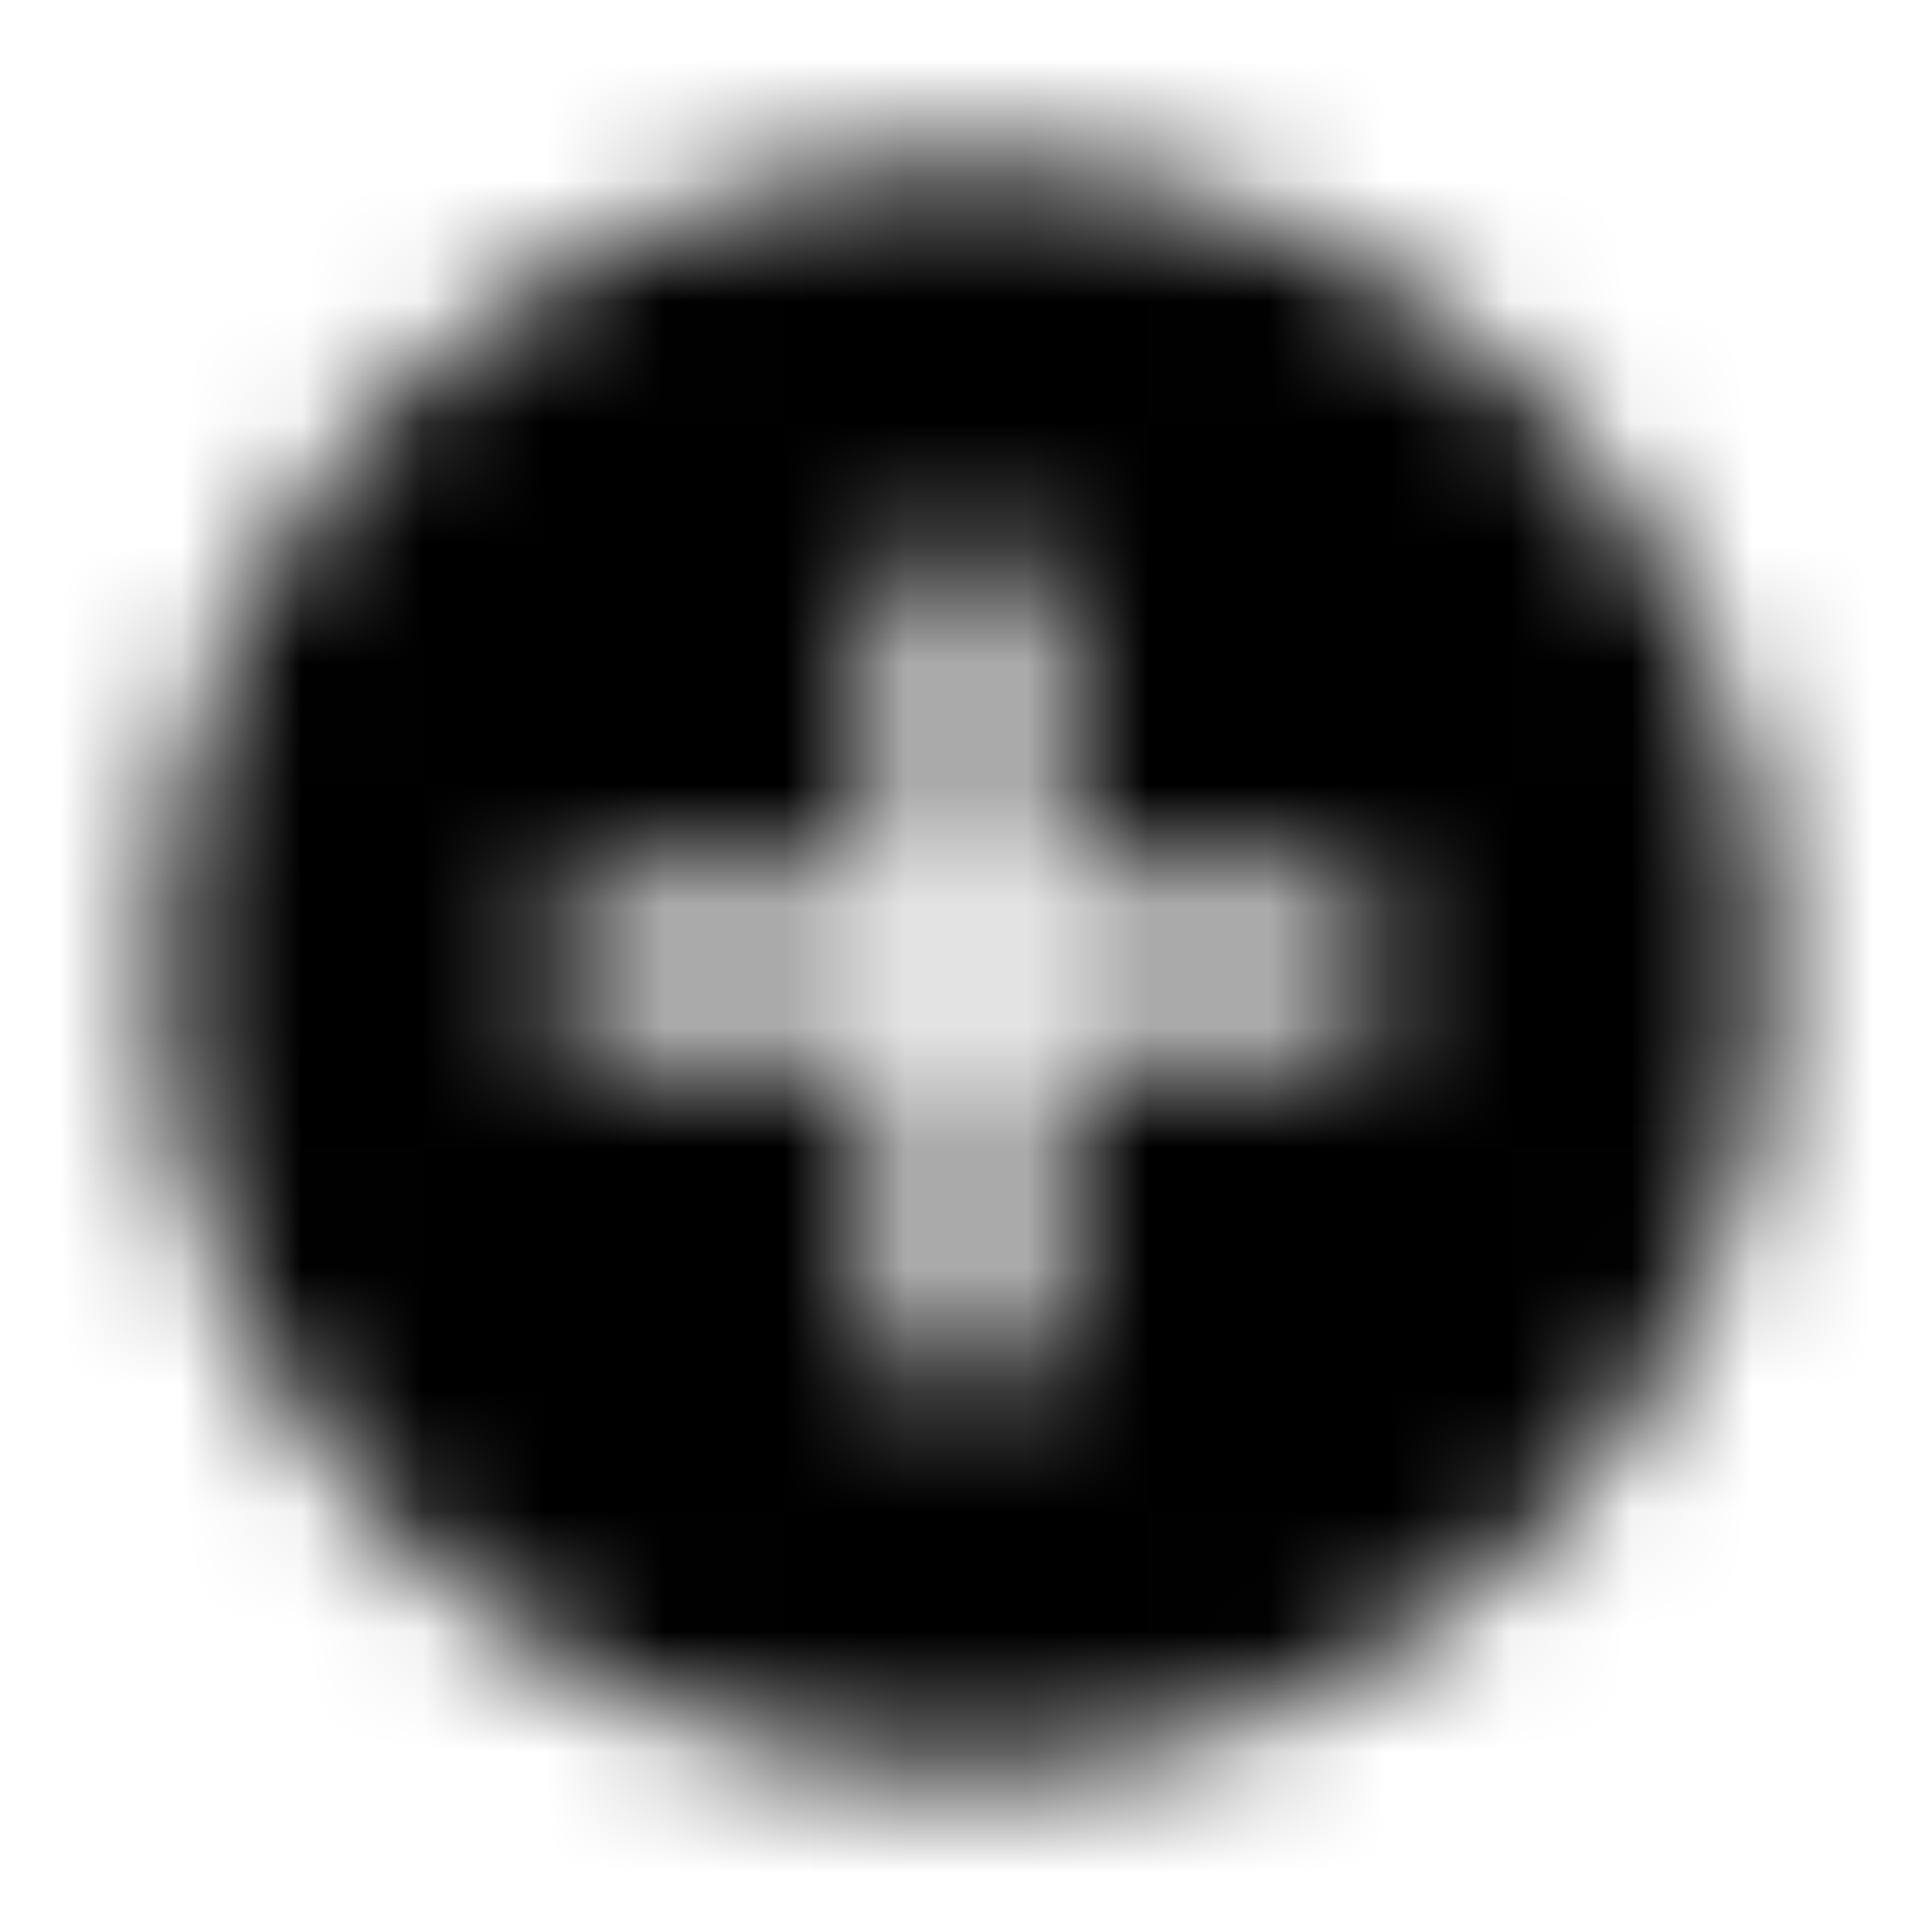 <svg xmlns="http://www.w3.org/2000/svg" xmlns:xlink="http://www.w3.org/1999/xlink" width="16" height="16" viewBox="0 0 16 16">
  <defs>
    <path id="add-circle-a" d="M8,1.333 C4.32,1.333 1.333,4.32 1.333,8 C1.333,11.68 4.32,14.667 8,14.667 C11.68,14.667 14.667,11.68 14.667,8 C14.667,4.32 11.68,1.333 8,1.333 Z M11.333,8.667 L8.667,8.667 L8.667,11.333 L7.333,11.333 L7.333,8.667 L4.667,8.667 L4.667,7.333 L7.333,7.333 L7.333,4.667 L8.667,4.667 L8.667,7.333 L11.333,7.333 L11.333,8.667 Z"/>
  </defs>
  <g fill="none" fill-rule="evenodd">
    <mask id="add-circle-b" fill="#fff">
      <use xlink:href="#add-circle-a"/>
    </mask>
    <g fill="CurrentColor" mask="url(#add-circle-b)">
      <rect width="16" height="16"/>
    </g>
  </g>
</svg>
